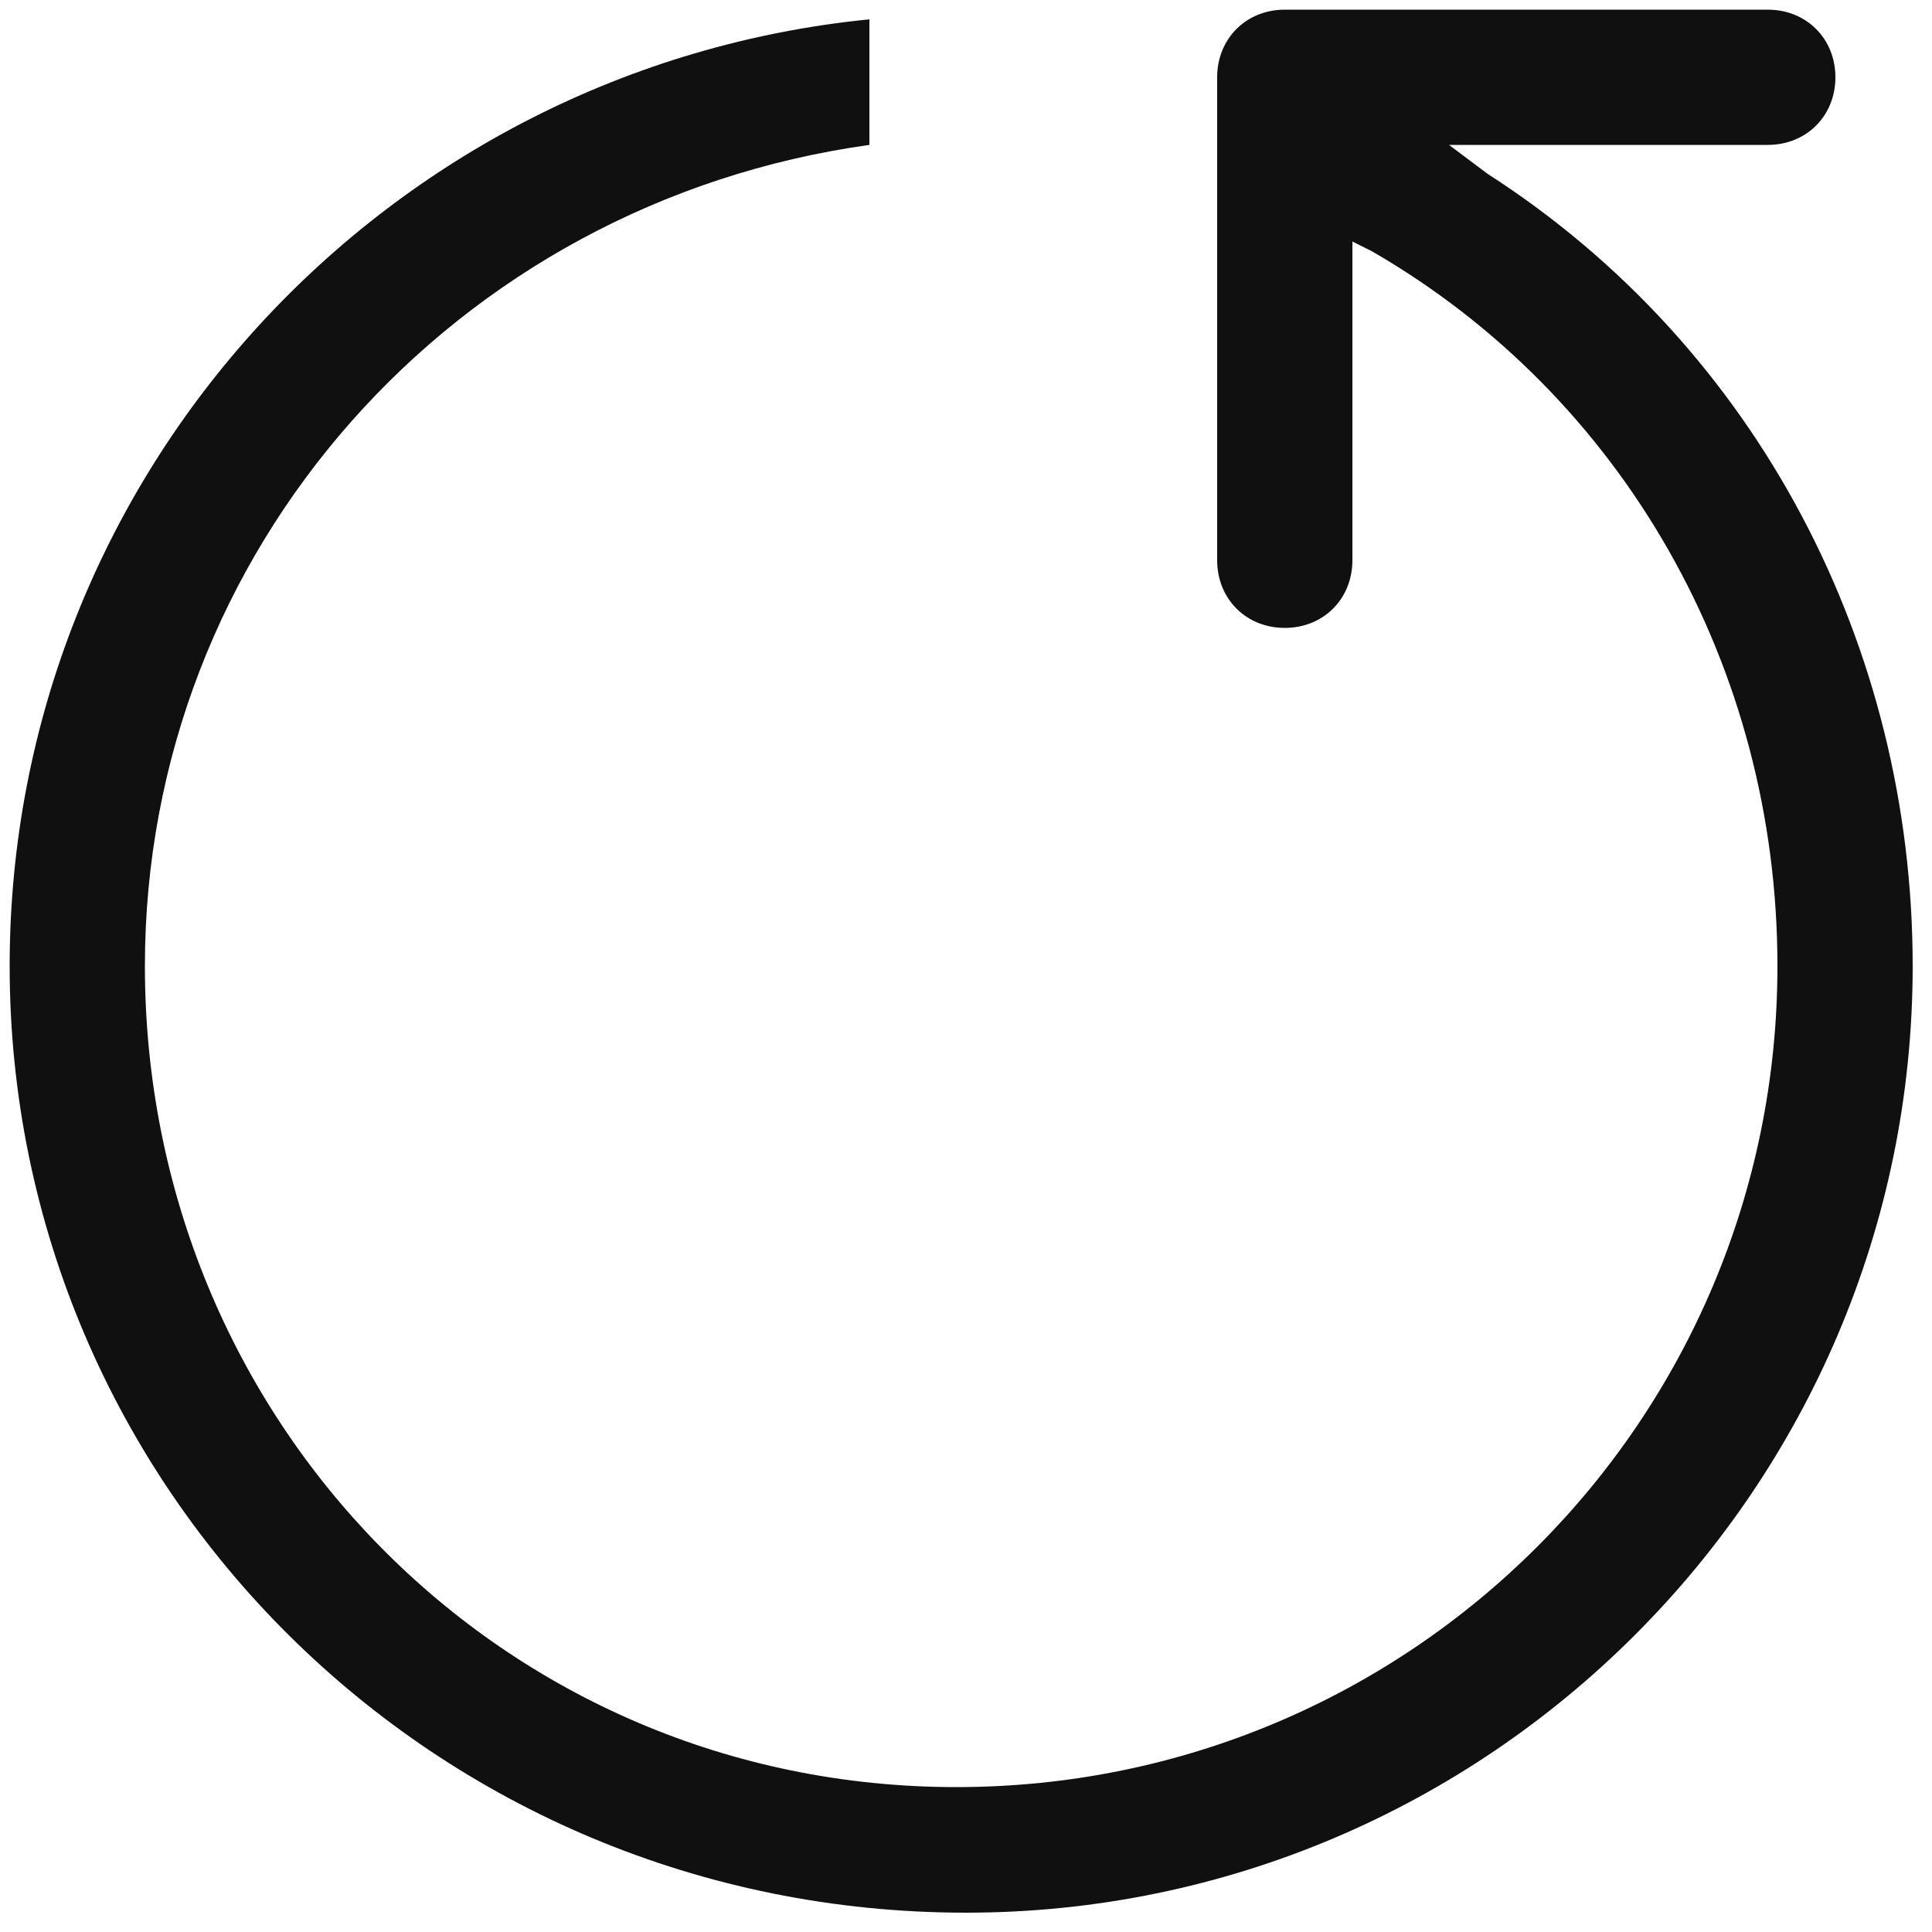 <svg width="20" height="20" viewBox="0 0 20 20" fill="none" xmlns="http://www.w3.org/2000/svg"><path d="M15.4 1.8l-.4-.3h3.3c.4 0 .7-.3.7-.7 0-.4-.3-.7-.7-.7h-5c-.4 0-.7.3-.7.7v5c0 .4.3.7.7.7.4 0 .7-.3.7-.7V2.5l.2.1c2.6 1.5 4.2 4.3 4.2 7.4 0 4.7-3.8 8.5-8.5 8.5S1.5 14.7 1.5 10c0-4.3 3.2-7.9 7.5-8.5V.2C4 .7.1 4.9.1 10c0 5.4 4.4 9.8 9.9 9.8 5.4 0 9.8-4.4 9.8-9.8 0-3.3-1.6-6.4-4.4-8.2z" fill="#101010"/></svg>